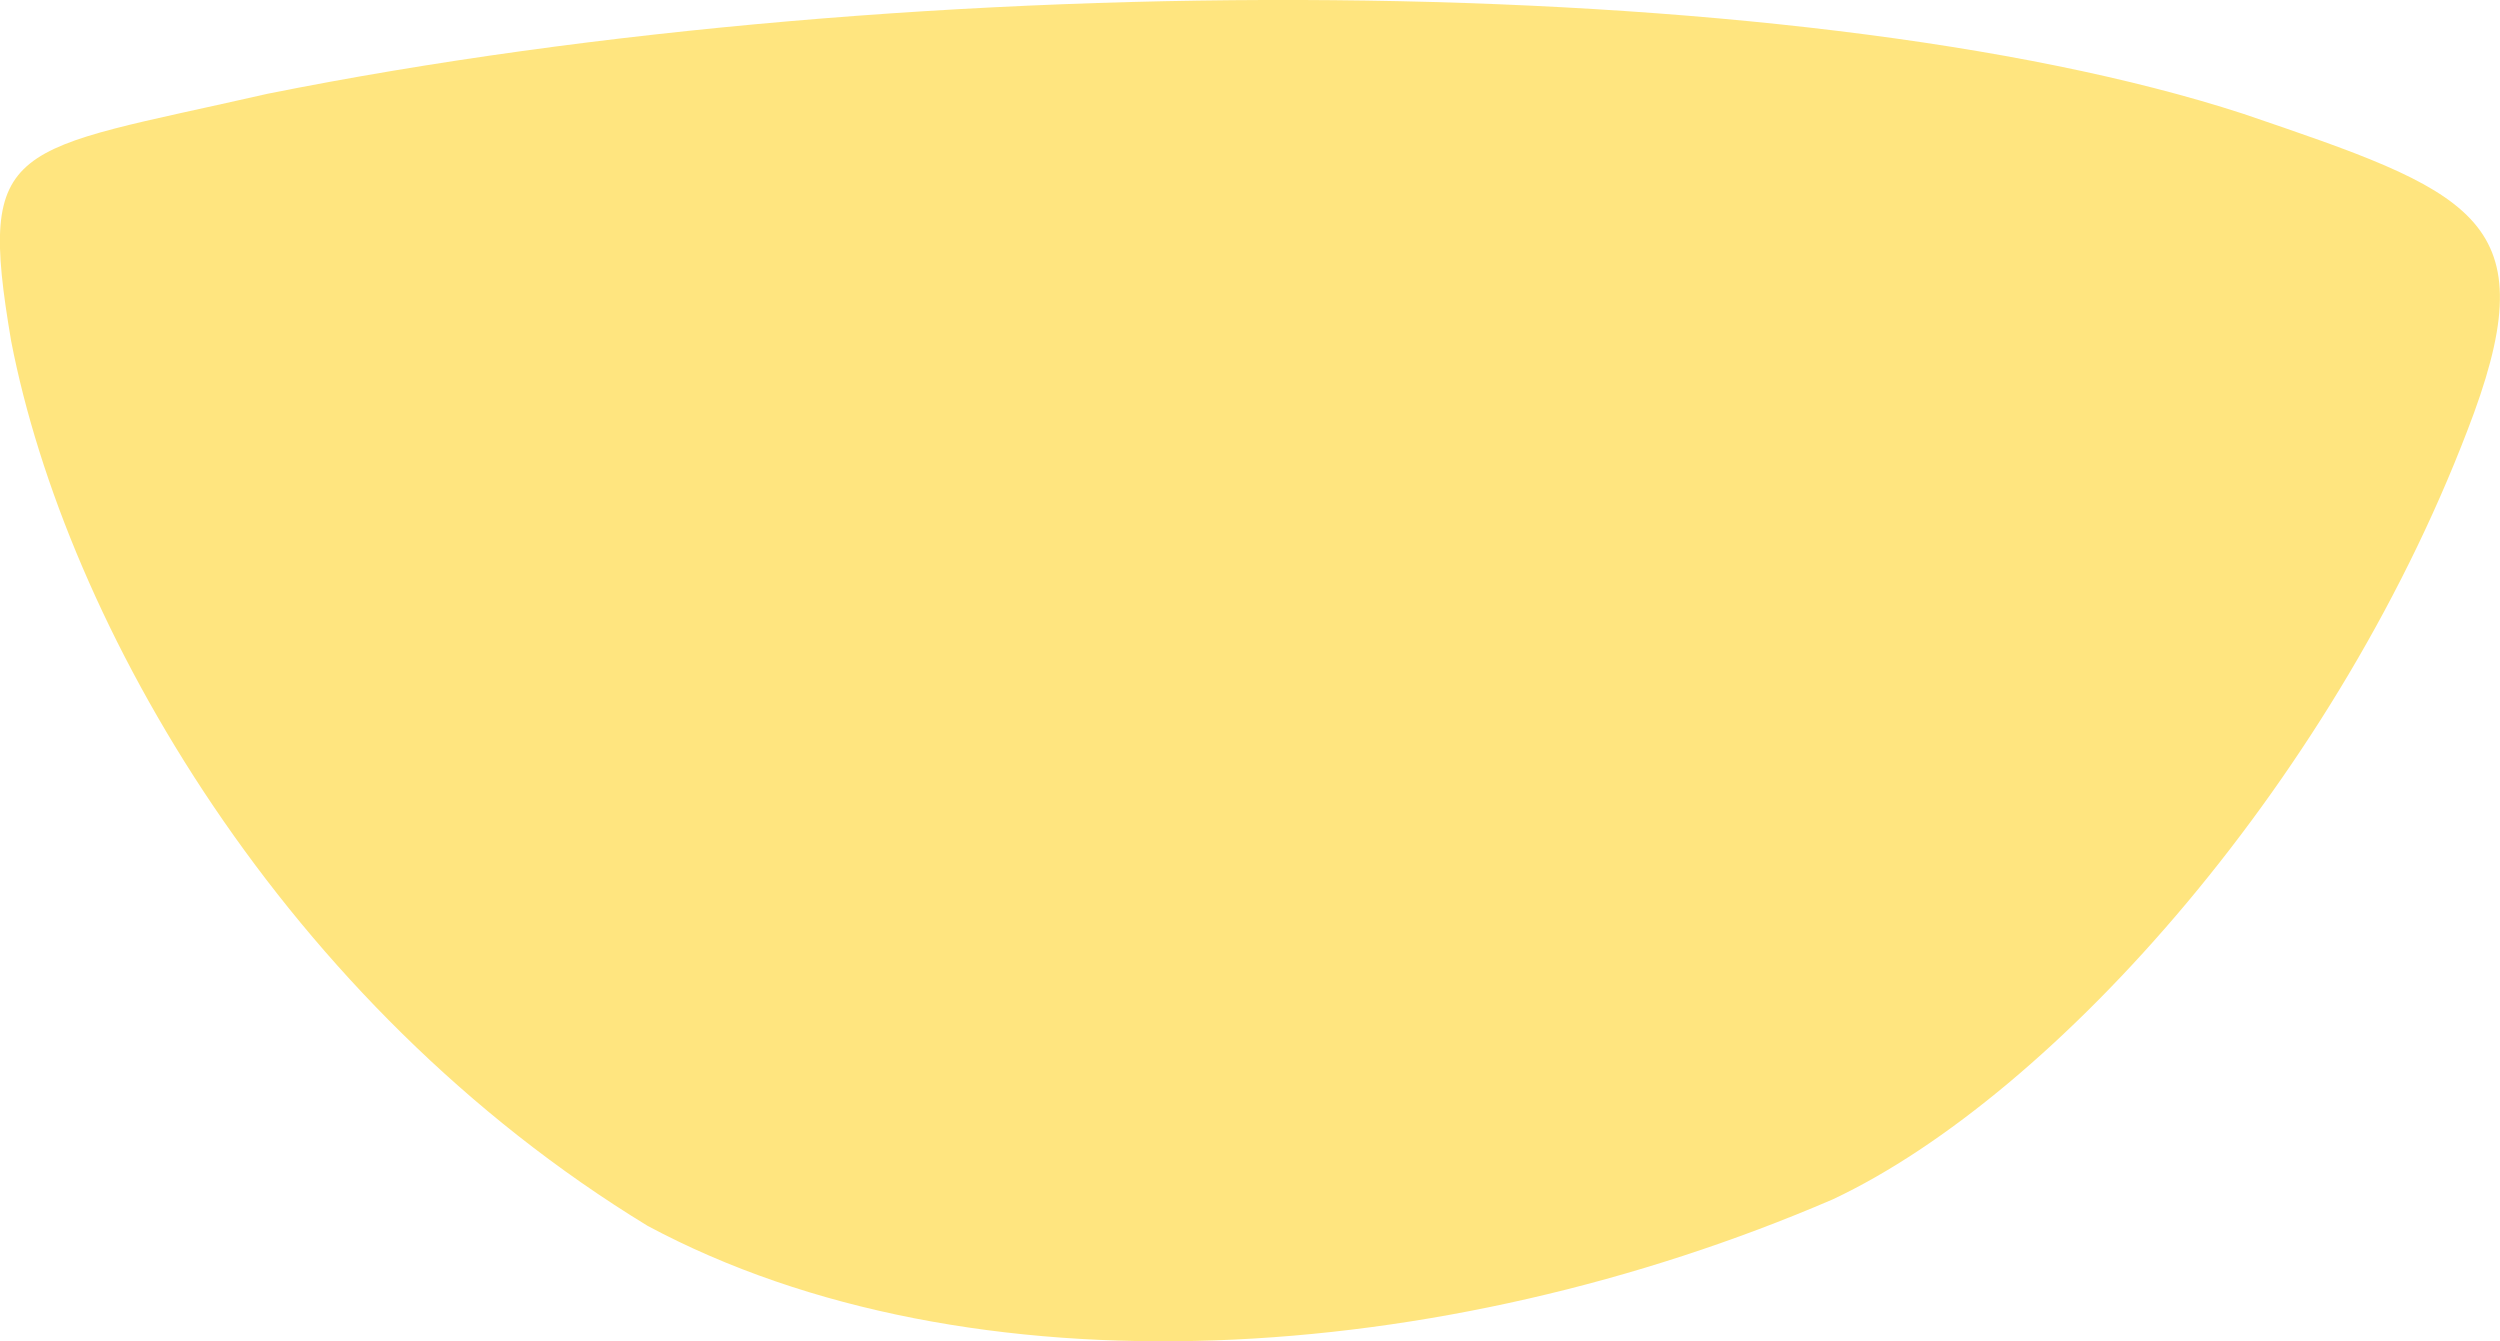 <svg xmlns="http://www.w3.org/2000/svg" viewBox="204.992 35.763 8.263 4.433">
	<path d="M 205.876 36.073 C 208.038 35.64 210.93 35.659 212.406 36.139 C 213.155 36.394 213.405 36.48 213.169 37.128 C 212.728 38.325 211.787 39.38 211.05 39.727 C 209.759 40.283 208.198 40.385 207.133 39.815 C 205.929 39.081 205.21 37.824 205.029 36.891 C 204.915 36.221 205.026 36.267 205.876 36.073" fill="#ffe57f"/>
</svg>